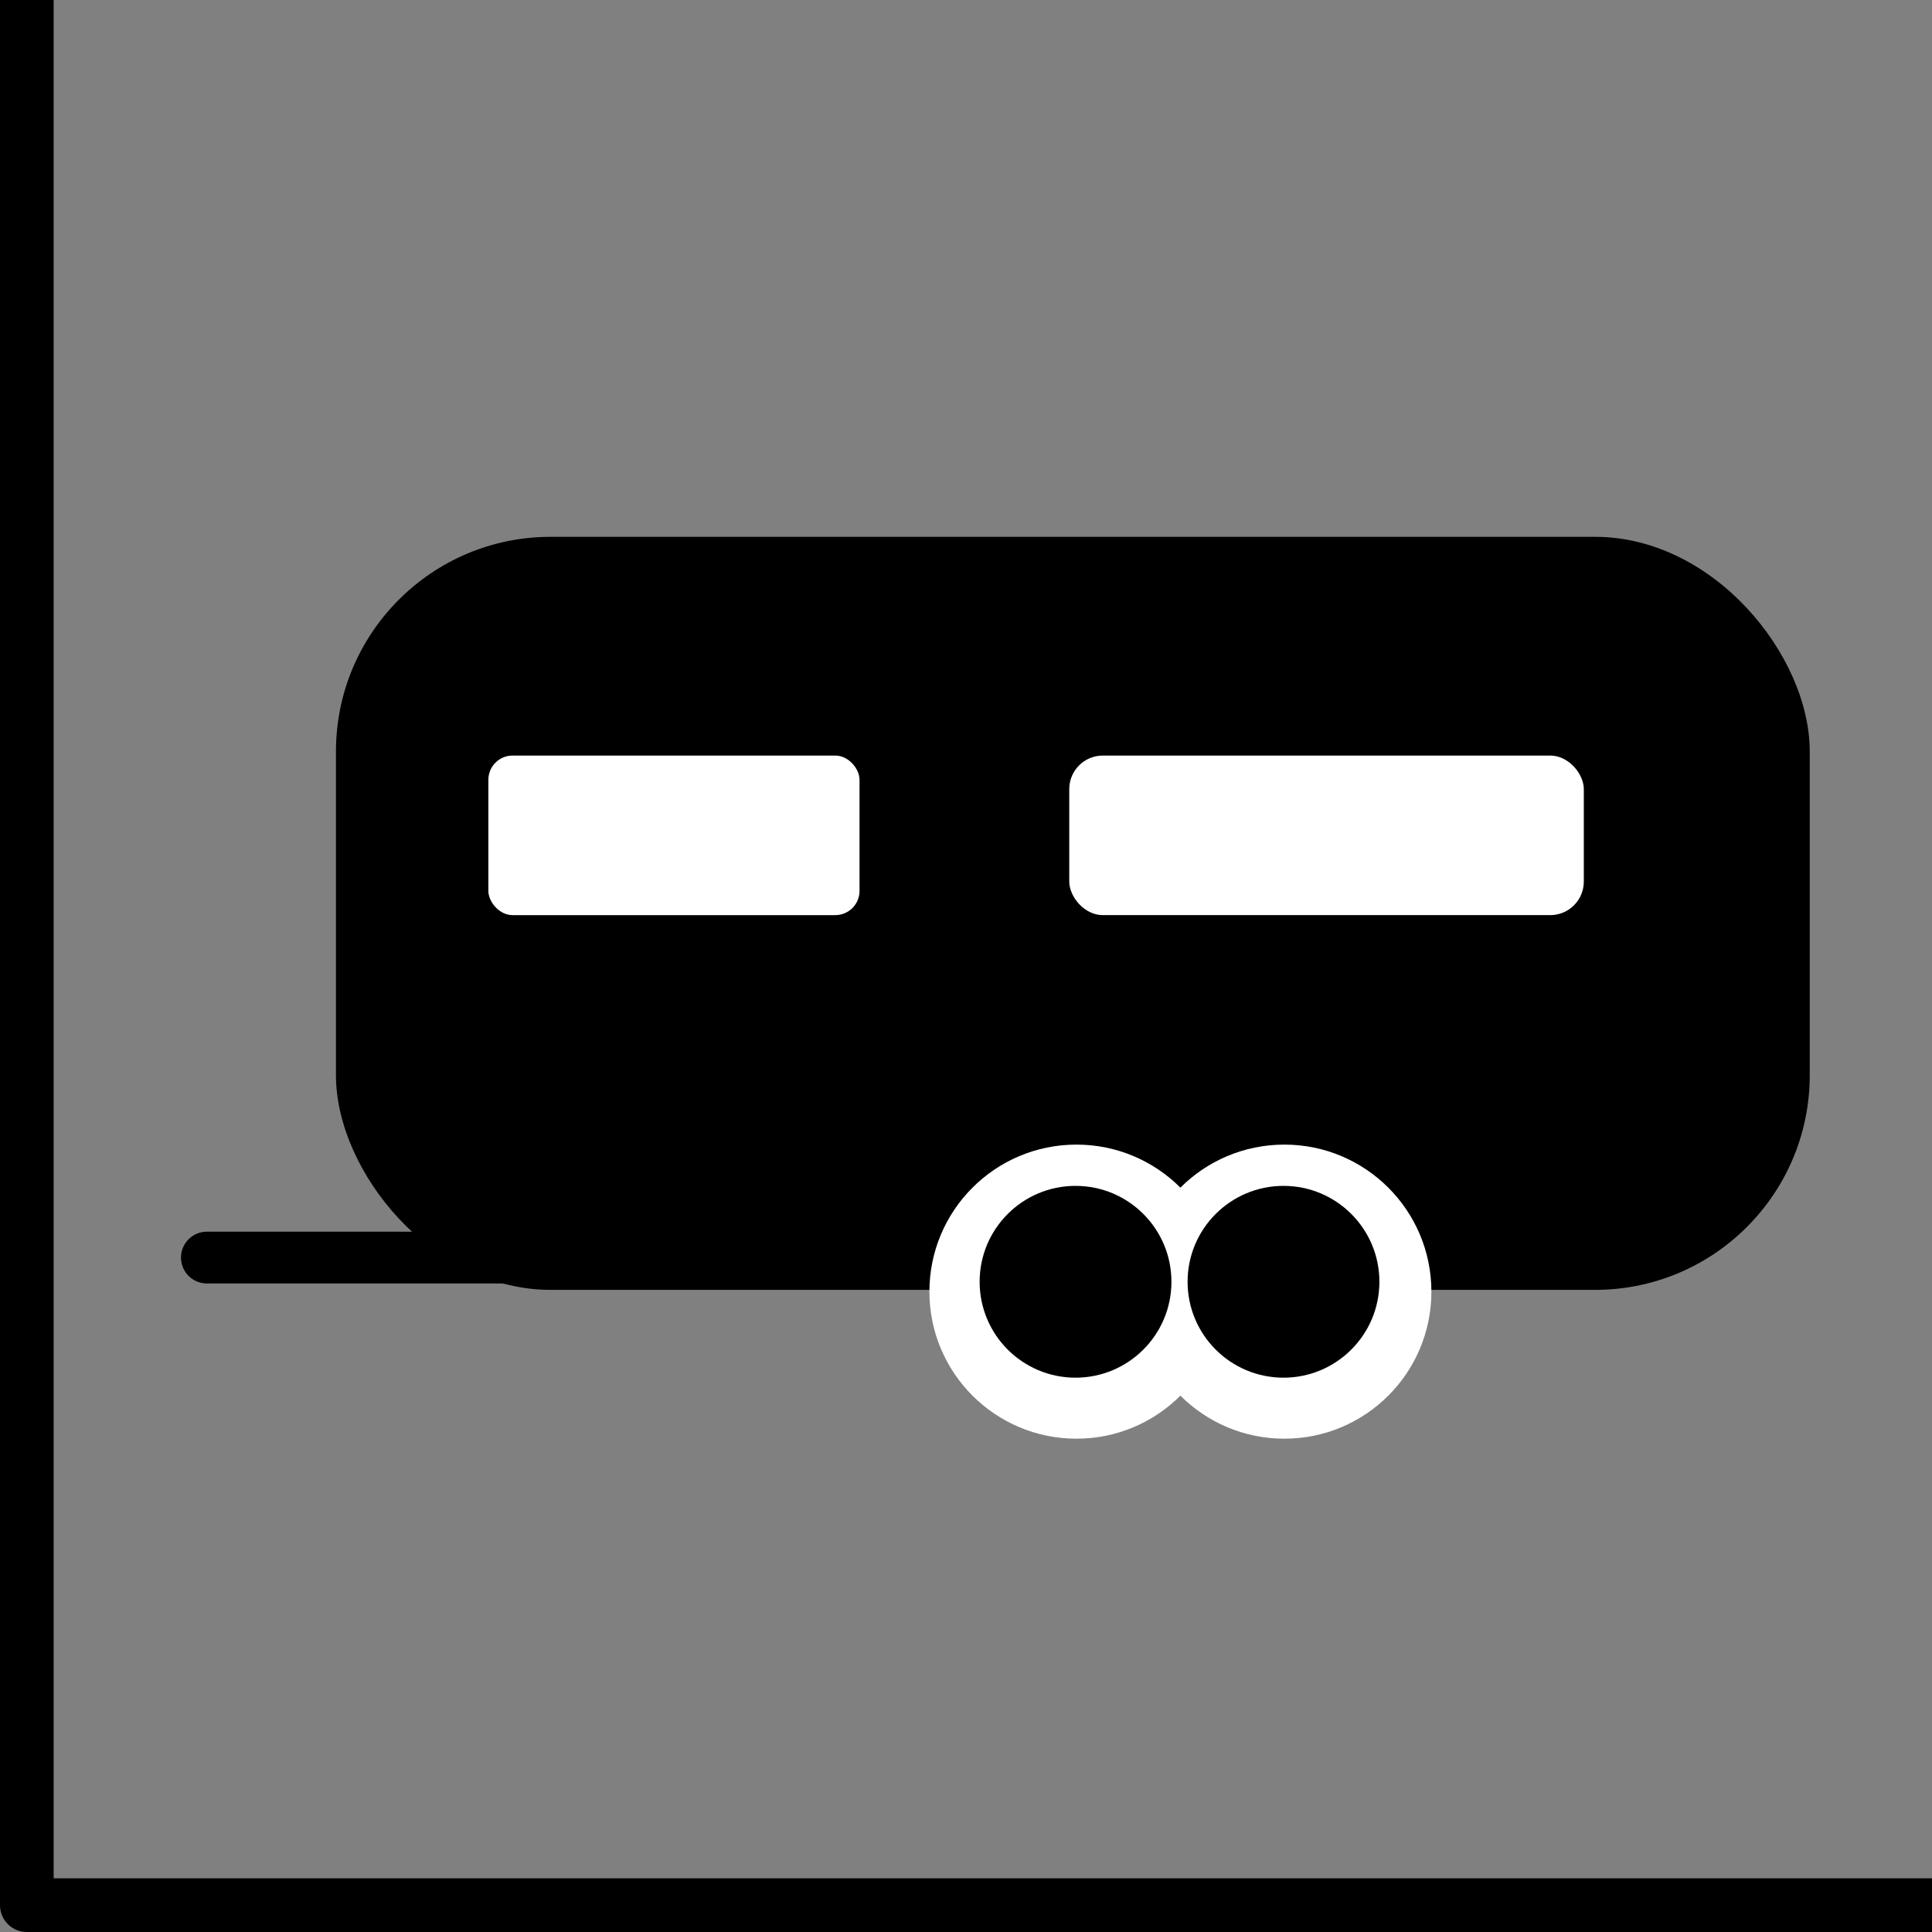 <?xml version="1.0" encoding="UTF-8" standalone="no"?>
<!-- Created with Inkscape (http://www.inkscape.org/) -->

<svg
   xmlns:dc="http://purl.org/dc/elements/1.1/"
   xmlns:cc="http://creativecommons.org/ns#"
   xmlns:rdf="http://www.w3.org/1999/02/22-rdf-syntax-ns#"
   xmlns:svg="http://www.w3.org/2000/svg"
   xmlns="http://www.w3.org/2000/svg"
   xmlns:sodipodi="http://sodipodi.sourceforge.net/DTD/sodipodi-0.dtd"
   xmlns:inkscape="http://www.inkscape.org/namespaces/inkscape"
   width="36mm"
   height="36mm"
   viewBox="0 0 36 36"
   version="1.1"
   id="svg938"
   inkscape:version="0.92.3 (2405546, 2018-03-11)"
   sodipodi:docname="caravan.svg">
  <rect x="0" y="0" width="36" height="36" fill="#808080" stroke="none"/>
  <defs
     id="defs932">
    <inkscape:path-effect
       effect="spiro"
       id="path-effect1658"
       is_visible="true" />
  </defs>
  <sodipodi:namedview
     id="base"
     pagecolor="#ffffff"
     bordercolor="#666666"
     borderopacity="1.0"
     inkscape:pageopacity="0.0"
     inkscape:pageshadow="2"
     inkscape:zoom="2.8"
     inkscape:cx="78.702077"
     inkscape:cy="-28.15491"
     inkscape:document-units="mm"
     inkscape:current-layer="layer1"
     showgrid="false"
     inkscape:window-width="1920"
     inkscape:window-height="1136"
     inkscape:window-x="1920"
     inkscape:window-y="27"
     inkscape:window-maximized="1" />
  <g
     inkscape:label="grid"
     inkscape:groupmode="layer"
     id="layer1">
    <rect
       y="-0.5"
       x="0.5"
       height="36"
       width="36"
       id="rect852"
       style="color:#000000;display:inline;overflow:visible;visibility:visible;opacity:1;fill:none;fill-opacity:1;fill-rule:nonzero;stroke:#000000;stroke-width:1;stroke-linecap:round;stroke-linejoin:round;stroke-miterlimit:4;stroke-dasharray:none;stroke-dashoffset:0;stroke-opacity:1;marker:none;enable-background:accumulate" />
  </g>
  <g
     inkscape:groupmode="layer"
     id="layer3"
     inkscape:label="drawing"
     style="display:inline">
    <path
       style="fill:none;stroke:#000000;stroke-width:0.965;stroke-linecap:round;stroke-linejoin:miter;stroke-miterlimit:4;stroke-dasharray:none;stroke-opacity:1"
       d="M 3.855,23.433 H 16.35"
       id="path3881"
       inkscape:connector-curvature="0" />
    <rect
       style="stroke-width:0.965;stroke-linecap:round;stroke-miterlimit:4;stroke-dasharray:none"
       id="rect4688"
       width="27.462"
       height="14.032"
       x="6.26"
       y="10.003"
       rx="4" />
    <rect
       style="fill:#ffffff;stroke-width:0.965;stroke-linecap:round;stroke-miterlimit:4;stroke-dasharray:none"
       id="rect4692"
       width="9.588"
       height="2.973"
       x="19.924"
       y="14.079"
       rx="0.625" />
    <rect
       rx="0.451"
       y="14.079"
       x="9.1"
       height="2.973"
       width="6.916"
       id="rect4694"
       style="fill:#ffffff;stroke-width:0.82;stroke-linecap:round;stroke-miterlimit:4;stroke-dasharray:none" />
    <circle
       style="fill:#ffffff;stroke-width:0.965;stroke-linecap:round;stroke-miterlimit:4;stroke-dasharray:none"
       id="path4696"
       cx="20.058"
       cy="24.068"
       r="2.74" />
    <circle
       r="2.74"
       cy="24.068"
       cx="23.932"
       id="circle4702"
       style="fill:#ffffff;stroke-width:0.965;stroke-linecap:round;stroke-miterlimit:4;stroke-dasharray:none" />
    <circle
       style="fill:#000000;stroke-width:0.965;stroke-linecap:round;stroke-miterlimit:4;stroke-dasharray:none"
       id="path4700"
       cx="20.041"
       cy="23.884"
       r="1.787" />
    <circle
       r="1.787"
       cy="23.884"
       cx="23.916"
       id="circle4704"
       style="fill:#000000;stroke-width:0.965;stroke-linecap:round;stroke-miterlimit:4;stroke-dasharray:none" />
  </g>
</svg>
